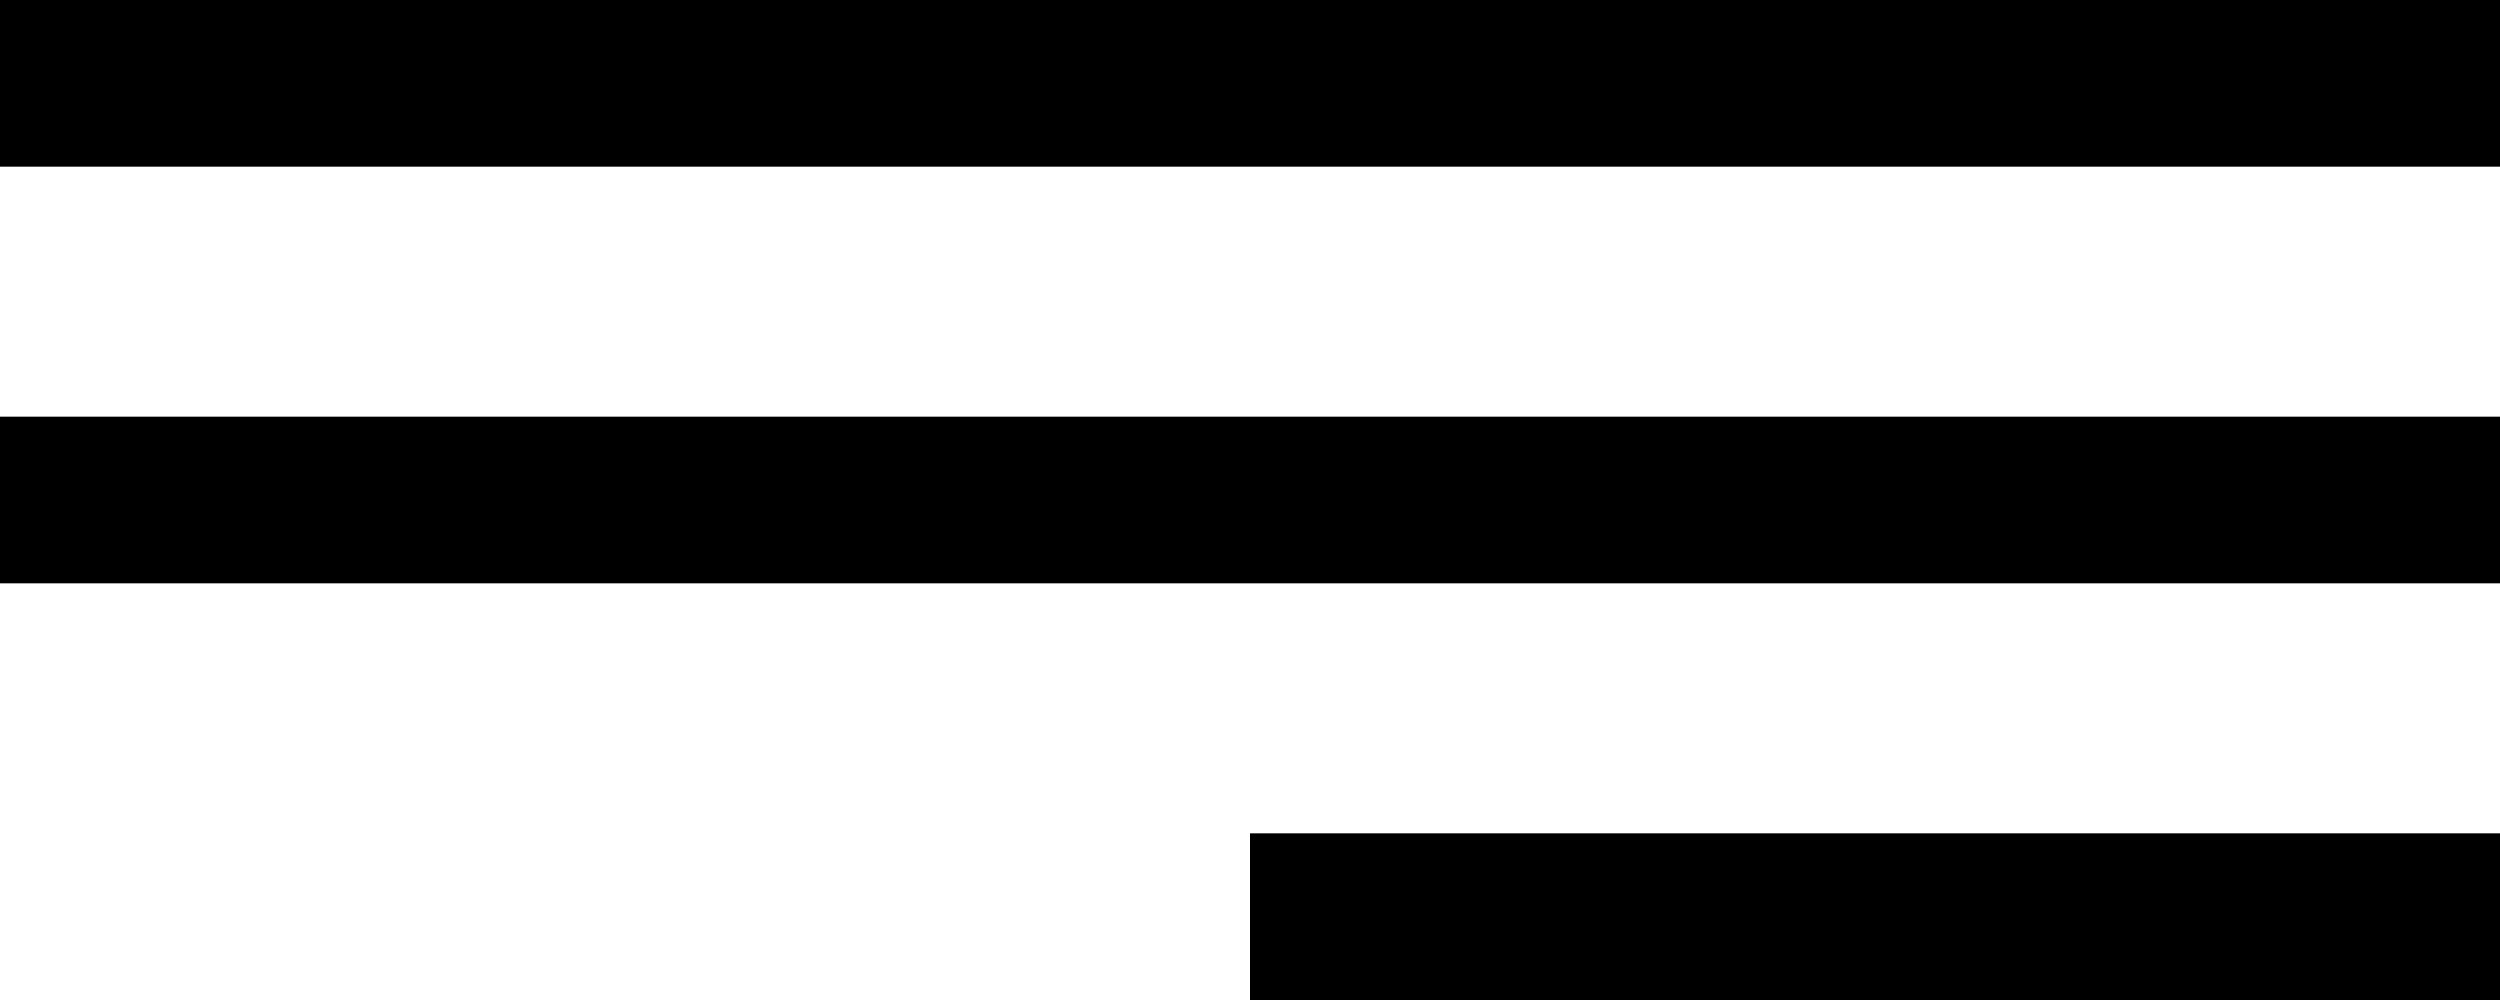 <svg width="30" height="12" viewBox="0 0 30 12" fill="none" xmlns="http://www.w3.org/2000/svg">
<line y1="1" x2="30" y2="1" stroke="black" stroke-width="2"/>
<line y1="6" x2="30" y2="6" stroke="black" stroke-width="2"/>
<line x1="15" y1="11" x2="30" y2="11" stroke="black" stroke-width="2"/>
</svg>
